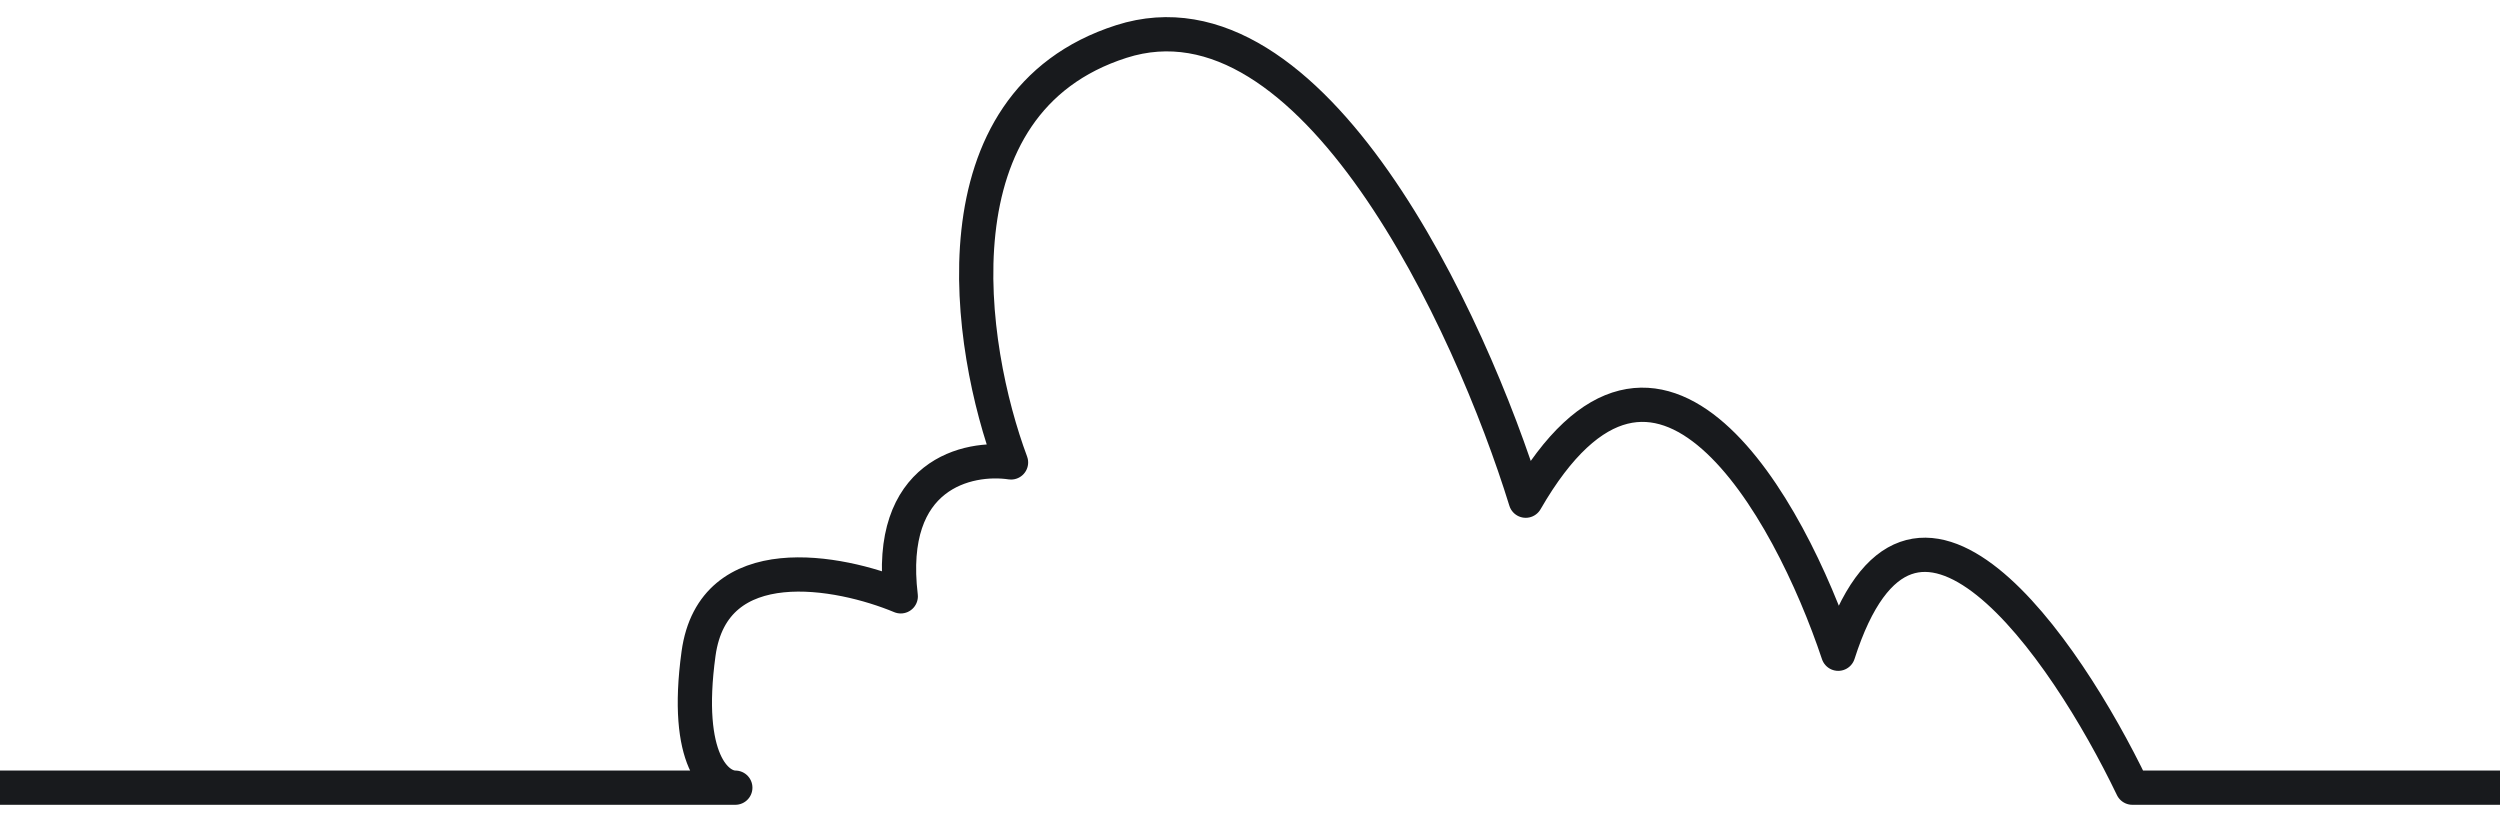 <svg width="73" height="24" viewBox="0 0 73 24" fill="none" xmlns="http://www.w3.org/2000/svg">
<path d="M73 23H62.265C60.297 18.903 55.824 12.385 53.676 19.089C52.245 14.806 48.416 7.916 44.551 14.62C42.941 9.405 38.325 -0.576 32.743 1.212C27.16 2.999 28.27 10.15 29.522 13.503C28.27 13.316 25.872 13.838 26.302 17.413C24.512 16.668 20.826 15.961 20.397 19.089C19.968 22.218 20.934 23 21.471 23H3.33786e-06" stroke="#181A1D" stroke-linejoin="round"/>
</svg>
